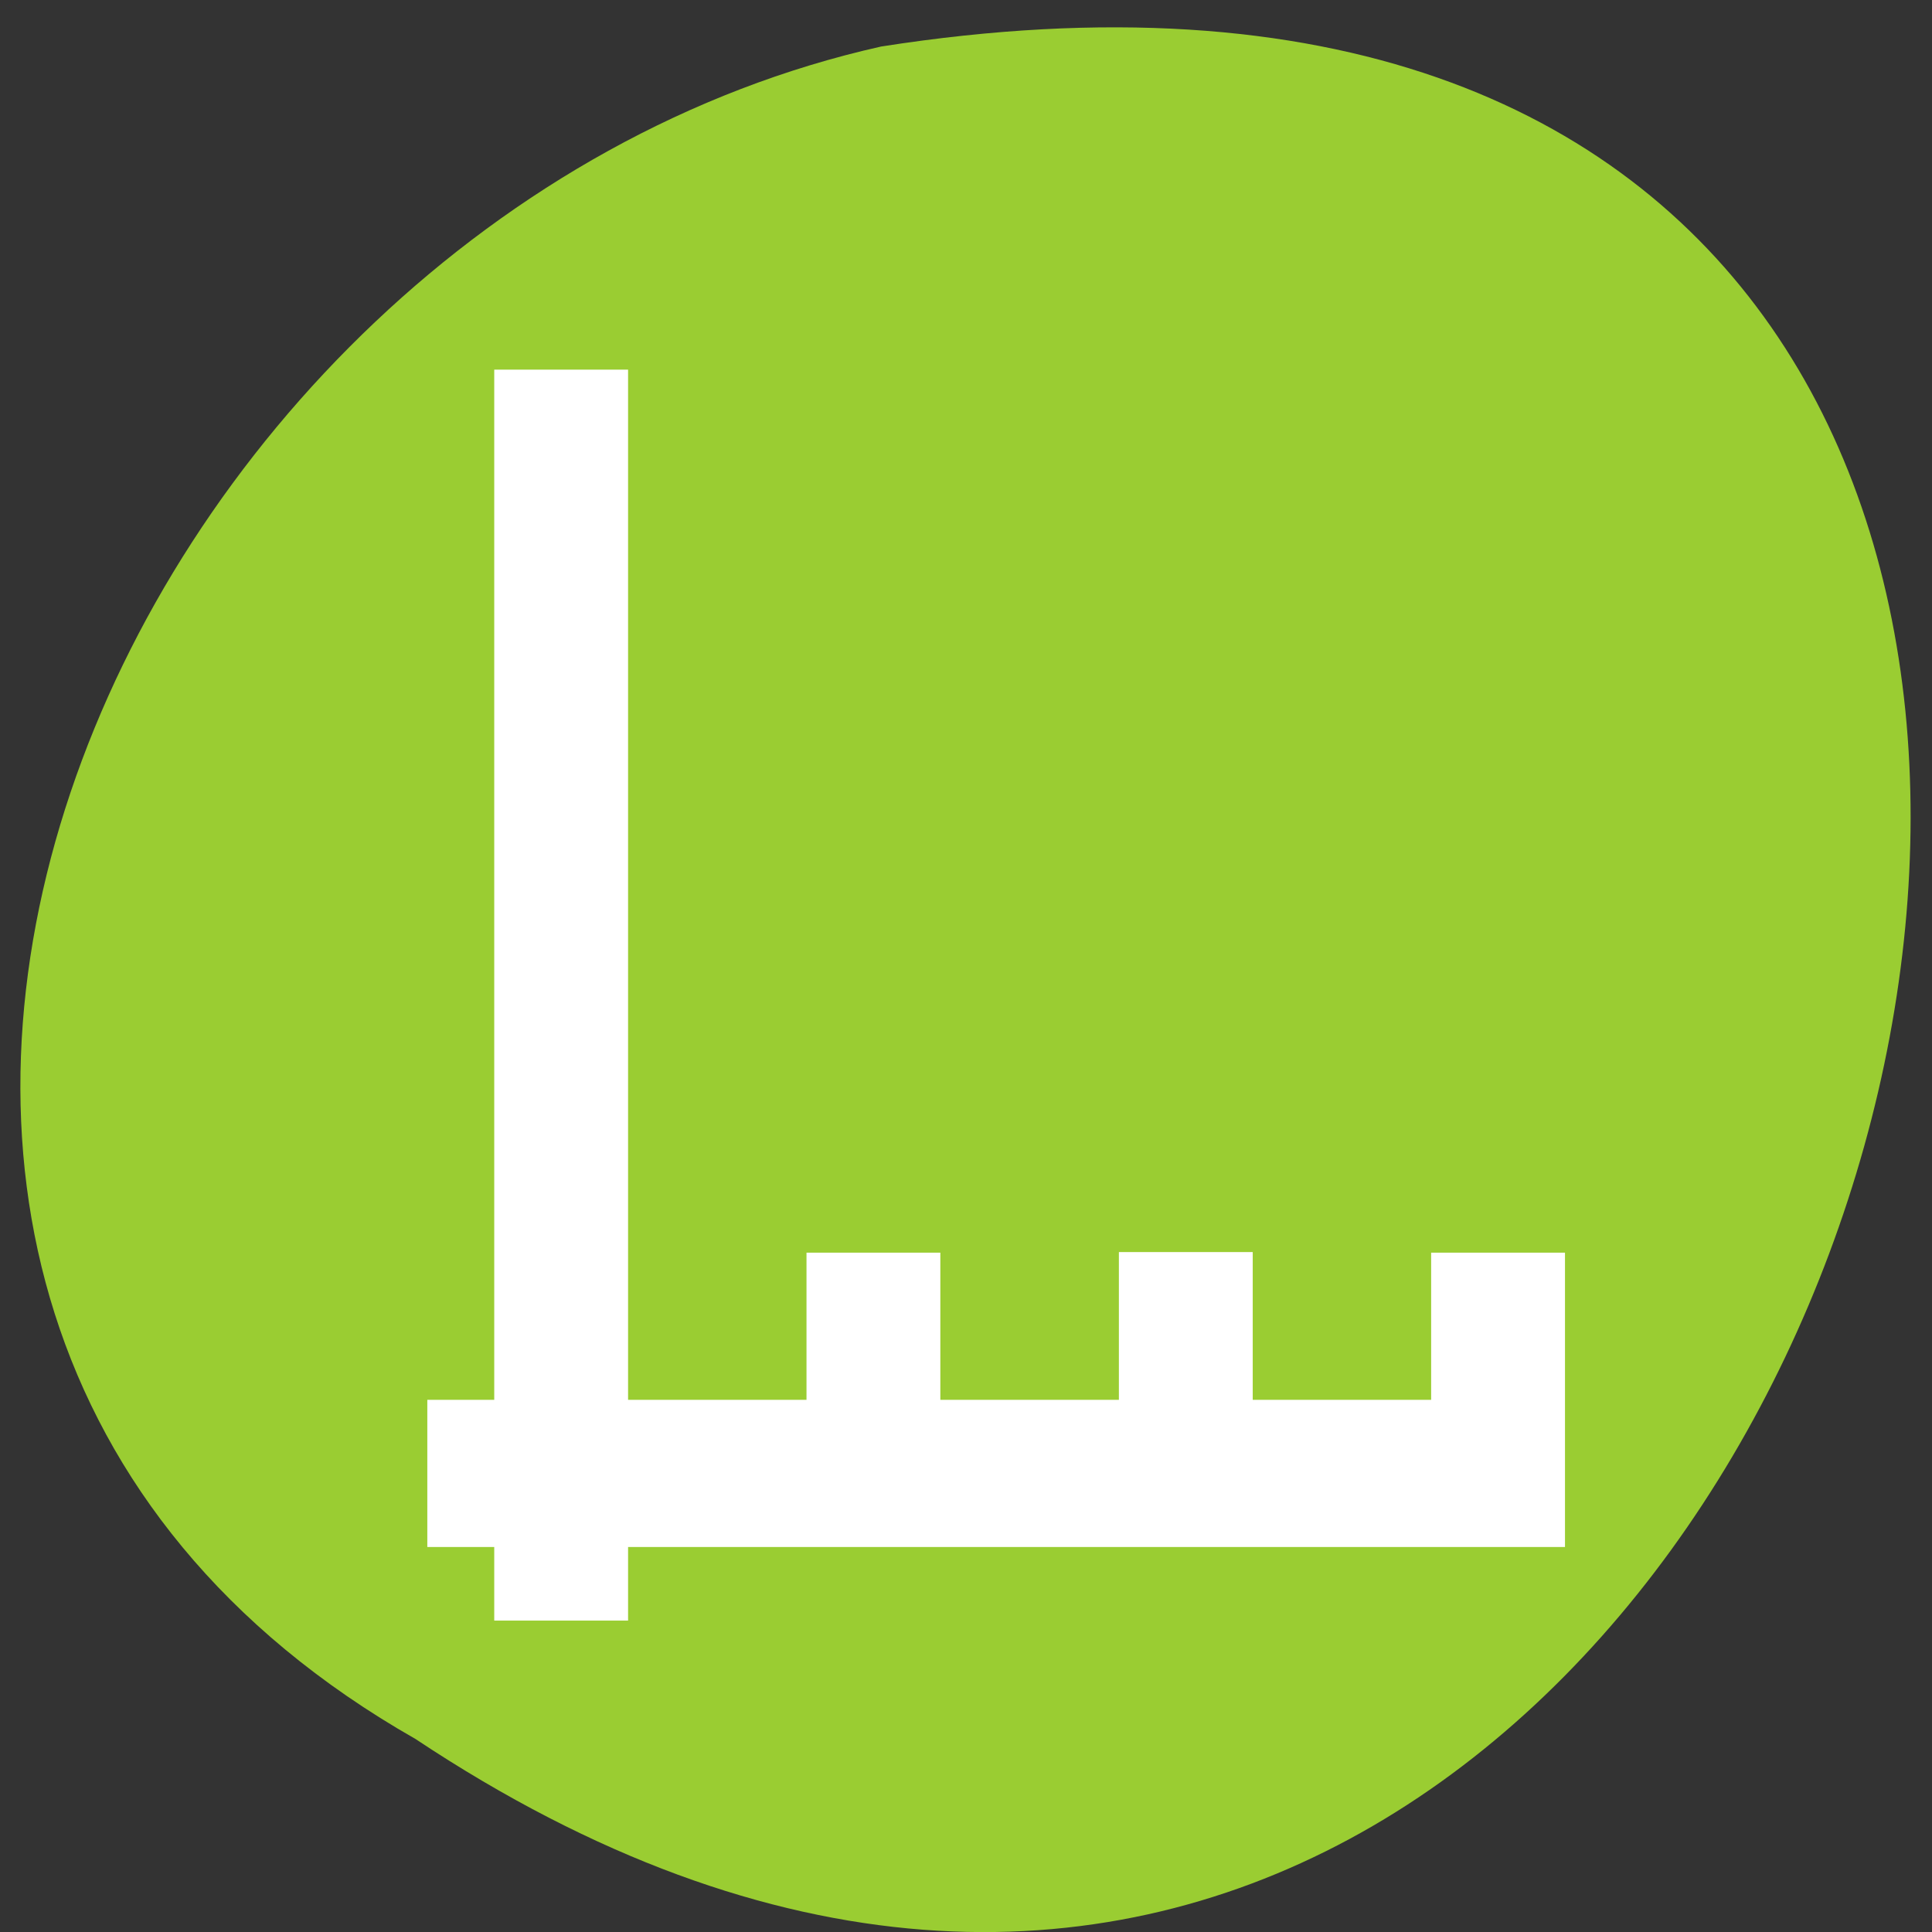 <svg xmlns="http://www.w3.org/2000/svg" viewBox="0 0 256 256"><rect x="0" y="0" width="256" height="256" fill="#333333" stroke="none"/><g transform="matrix(0 0.992 -0.992 0 1046.65 1.244)" style="fill:#dc143c;color:#000"><path d="m 231.03 999.59 c 127.95 -192.46 -263.72 -302.82 -226.07 -62.2 c 23.02 102.82 167.39 165.22 226.07 62.2 z" style="fill:#9acd32"/><path transform="matrix(0 -8.939 9.829 0 23.548 1020.36)" d="m 4 3 v 14 h -1 v 1 h 1 v 1 h 1 v -1 h 14 v -1 v -2 h -1 v 2 h -8.334 v -2 h -1 v 2 h -3.666 v -14 h -1 z m 9.334 11.992 v 2 h 1 v -2 h -1 z" style="fill:#fff;stroke:#fff"/></g></svg>